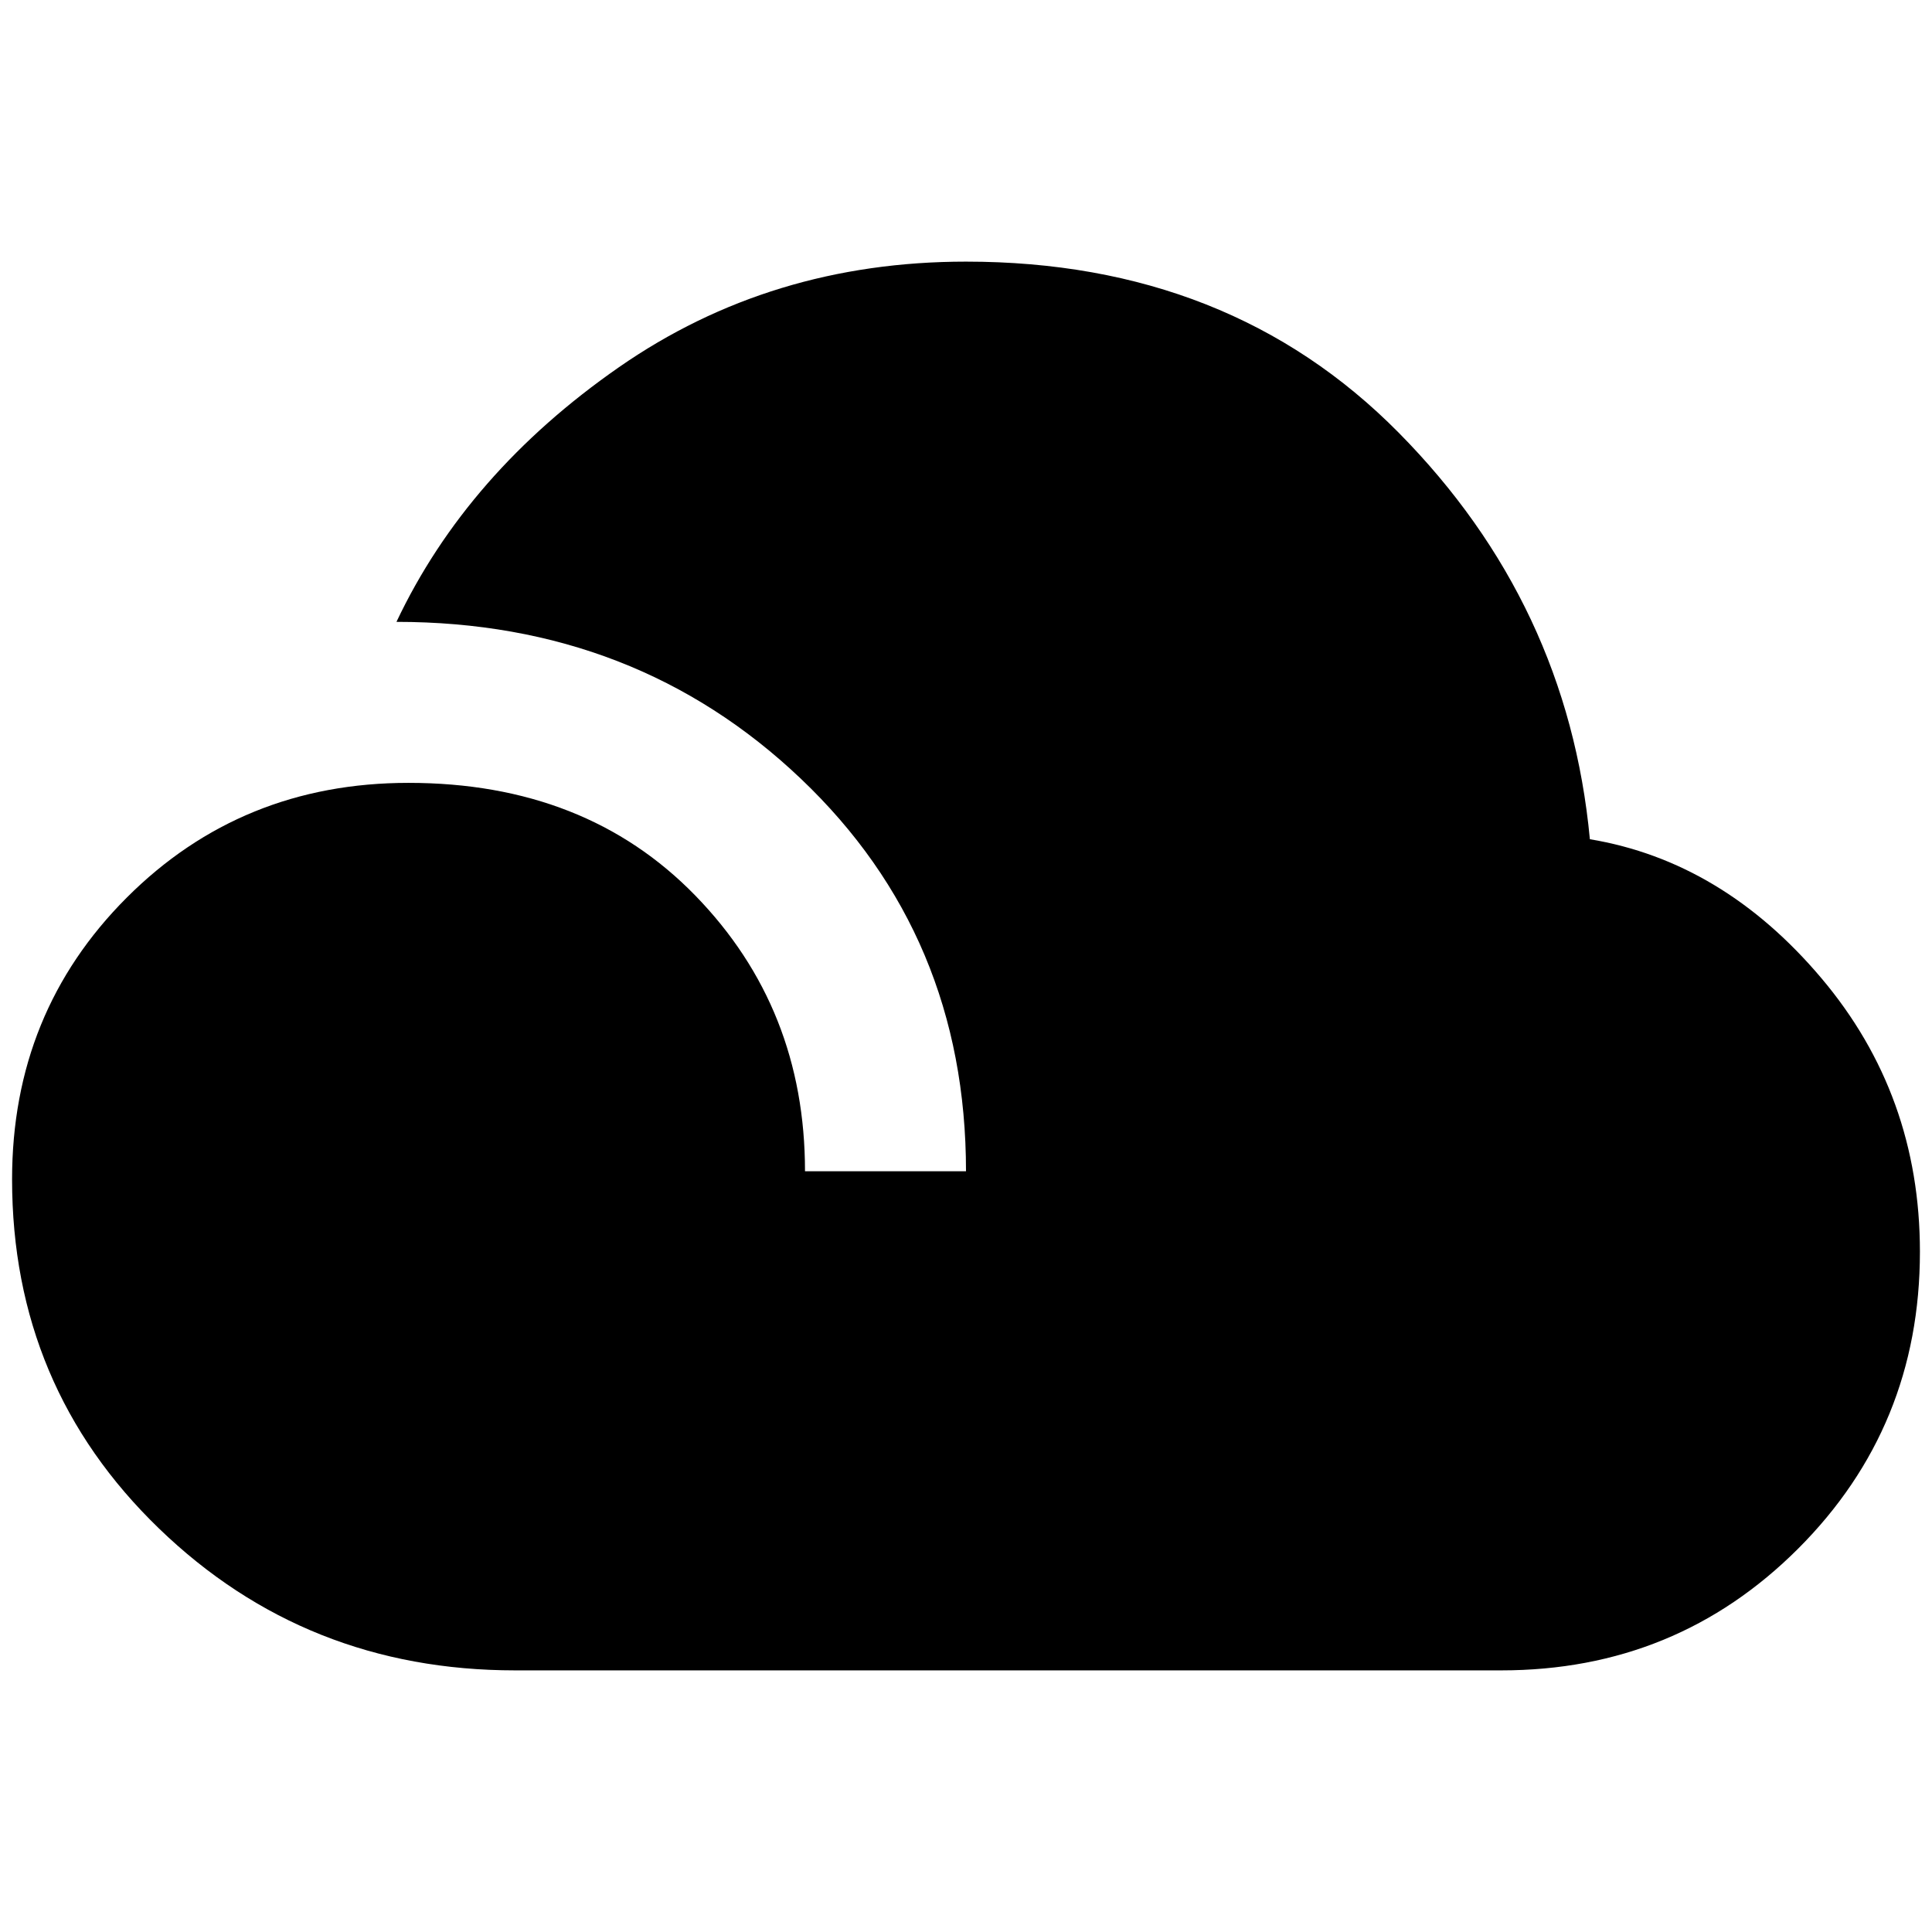 <svg xmlns="http://www.w3.org/2000/svg" height="24" viewBox="0 -960 960 960" width="24"><path d="M256-130q-104 0-177-70.5T6-374q0-83 57-140t140-57q88 0 142.5 56T400-378h80q0-117-82-195t-201-78q35-74 110.5-126.5T480-830q131 0 215 85t95 202q66 11 115 69t49 136q0 87-60.5 147.5T746-130H256Z"/></svg>